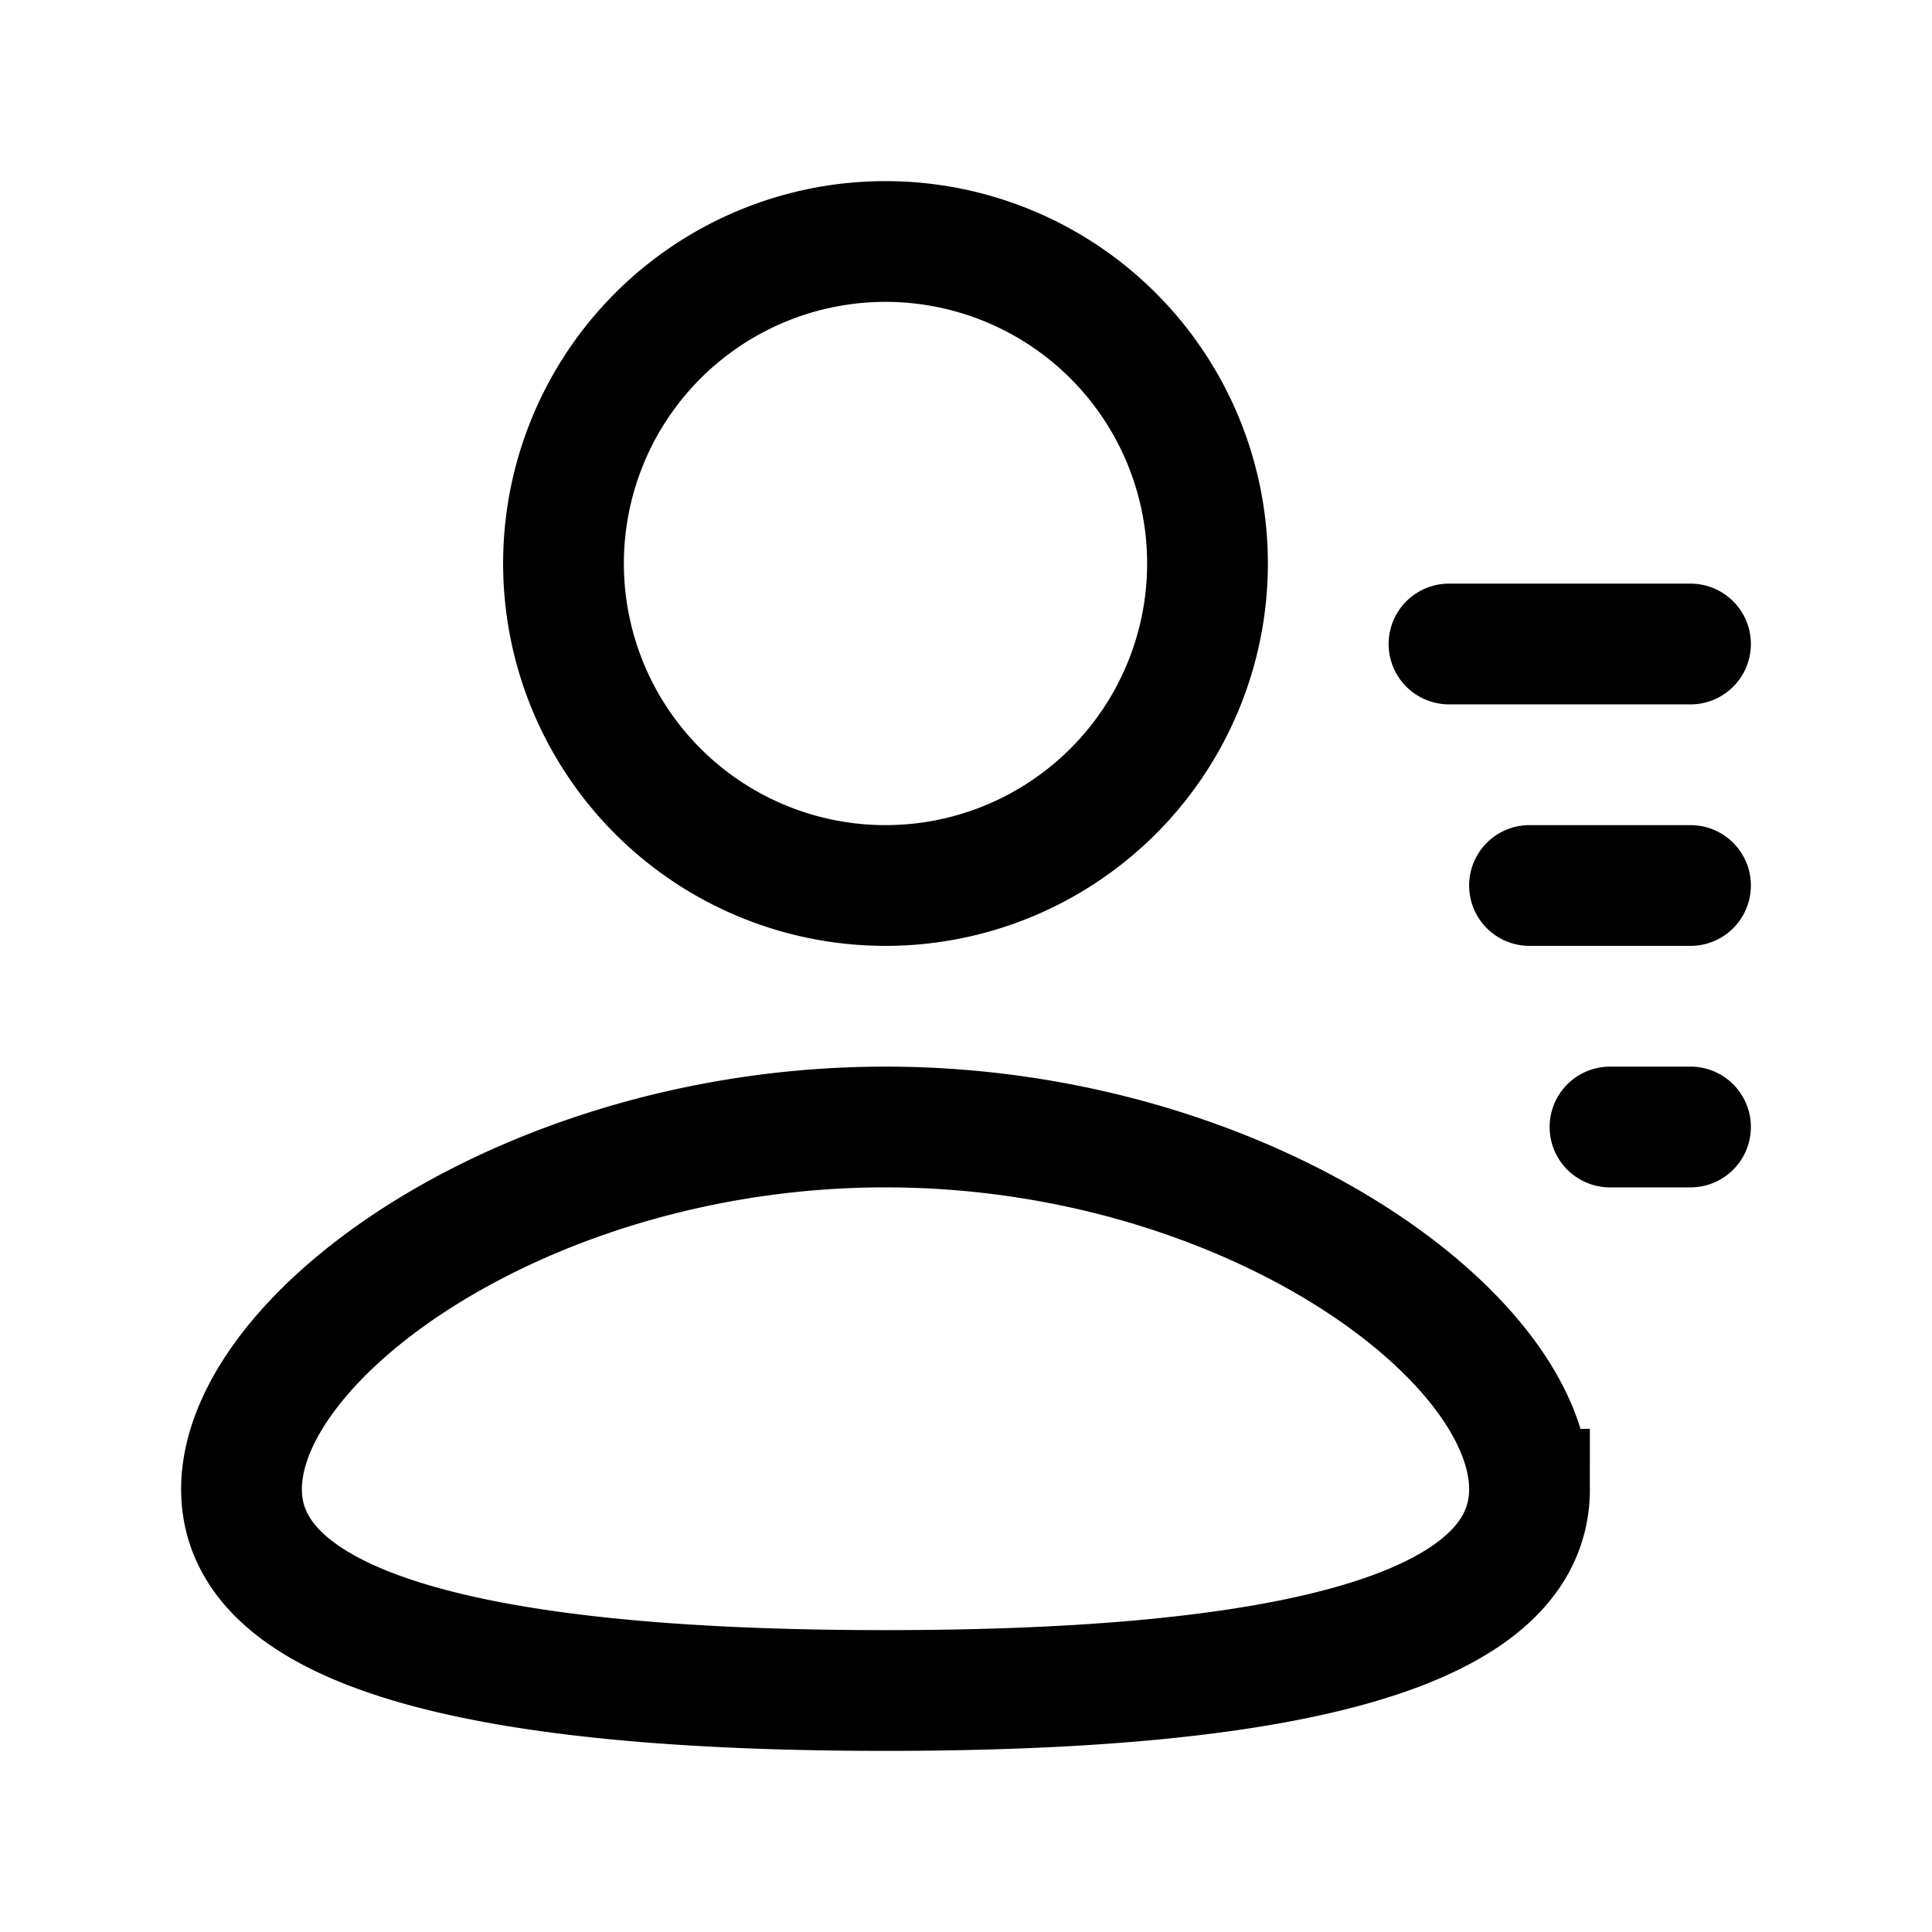 <svg xmlns="http://www.w3.org/2000/svg" width="24" height="24" fill="none" viewBox="0 0 24 24">
    <path stroke="currentColor" stroke-linecap="round" stroke-width="1.5" d="M20 14h1m-2-3h2m-3-3h3m-6-1a4 4 0 1 1-8 0 4 4 0 0 1 8 0Zm4 11.5c0 1.933-3.582 2.5-8 2.5s-8-.567-8-2.5S6.582 14 11 14s8 2.567 8 4.5Z"/>
</svg>